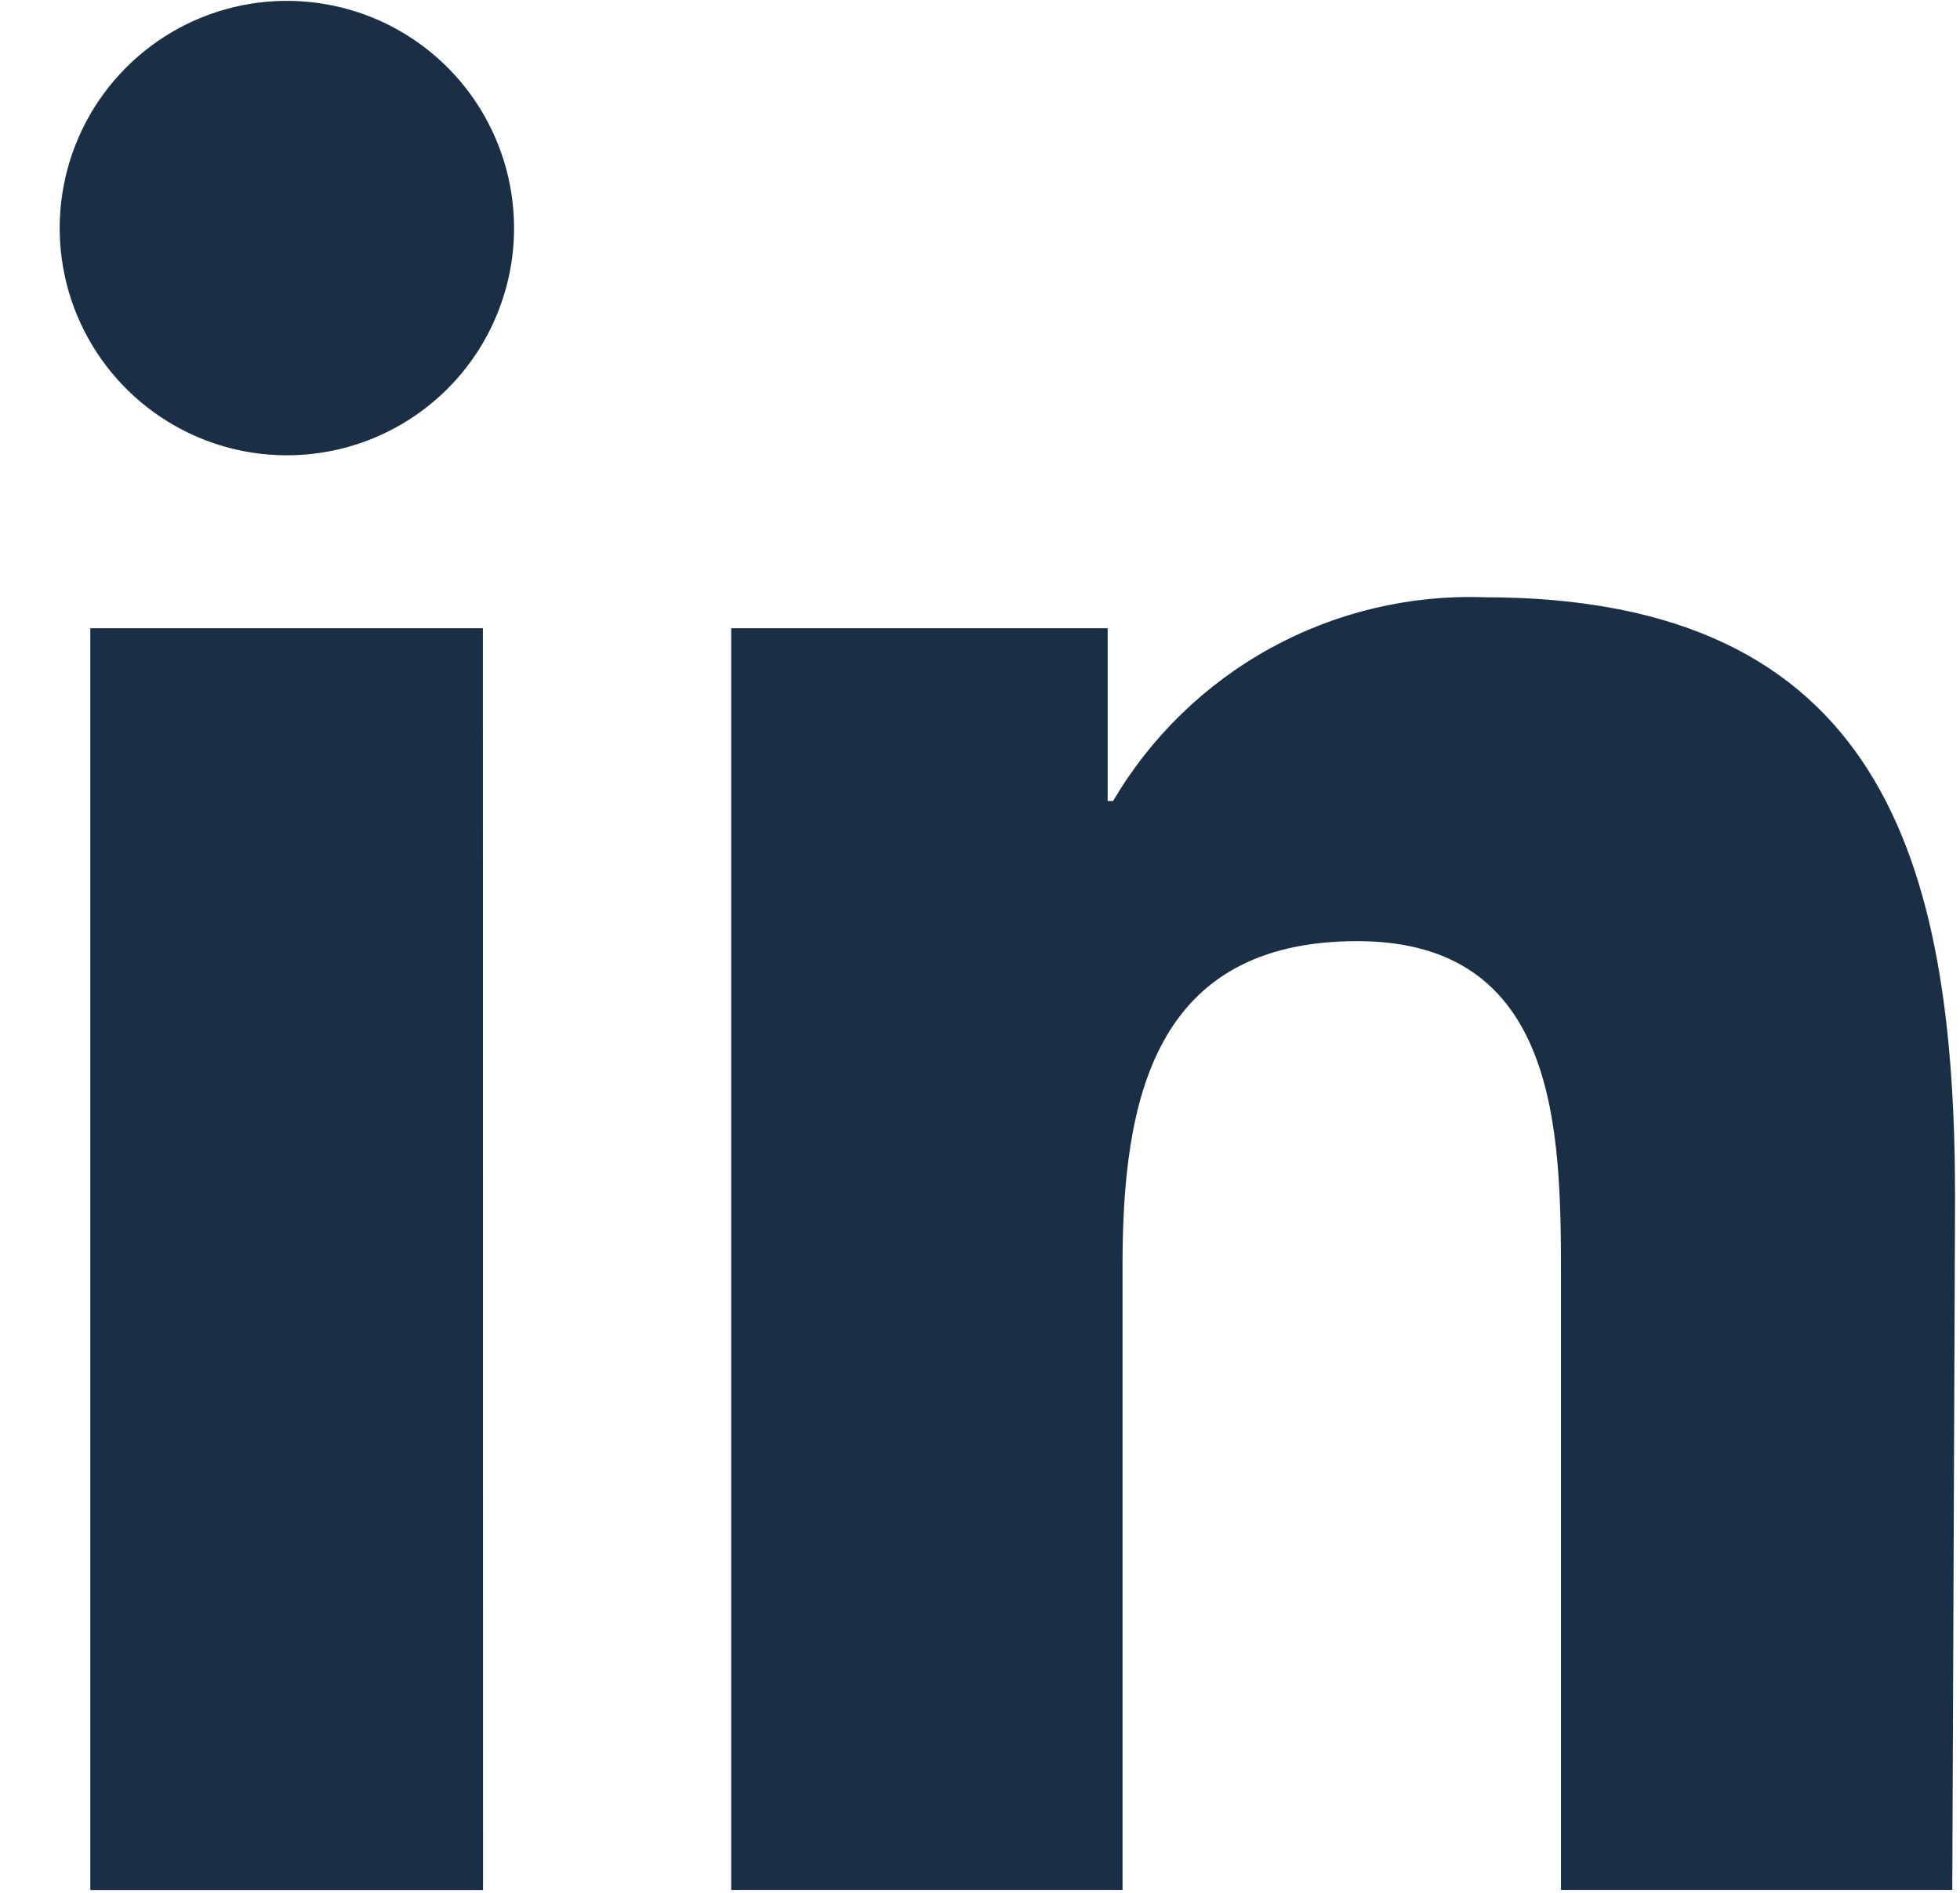 <svg width="29" height="28" viewBox="0 0 29 28" fill="none" xmlns="http://www.w3.org/2000/svg">
<path d="M28.886 27.957H23.096V18.873C23.096 16.717 23.055 13.922 20.082 13.922C17.068 13.922 16.609 16.277 16.609 18.713V27.957H10.819V9.293H16.389V11.849H16.469C17.028 10.899 17.833 10.118 18.799 9.587C19.766 9.057 20.857 8.797 21.959 8.835C27.829 8.835 28.927 12.707 28.927 17.719L28.886 27.957ZM4.252 6.735C3.587 6.737 2.937 6.541 2.384 6.173C1.83 5.805 1.398 5.281 1.142 4.668C0.886 4.055 0.818 3.379 0.946 2.727C1.074 2.075 1.392 1.475 1.861 1.004C2.329 0.533 2.927 0.211 3.579 0.079C4.23 -0.052 4.906 0.012 5.521 0.264C6.135 0.517 6.662 0.945 7.033 1.497C7.404 2.048 7.603 2.697 7.606 3.361C7.608 3.803 7.522 4.241 7.354 4.65C7.187 5.059 6.94 5.431 6.628 5.744C6.317 6.057 5.946 6.306 5.539 6.476C5.131 6.646 4.693 6.734 4.252 6.735ZM7.147 27.958H1.336V9.293H7.145L7.147 27.958Z" fill="#1A2F46"/>
</svg>
